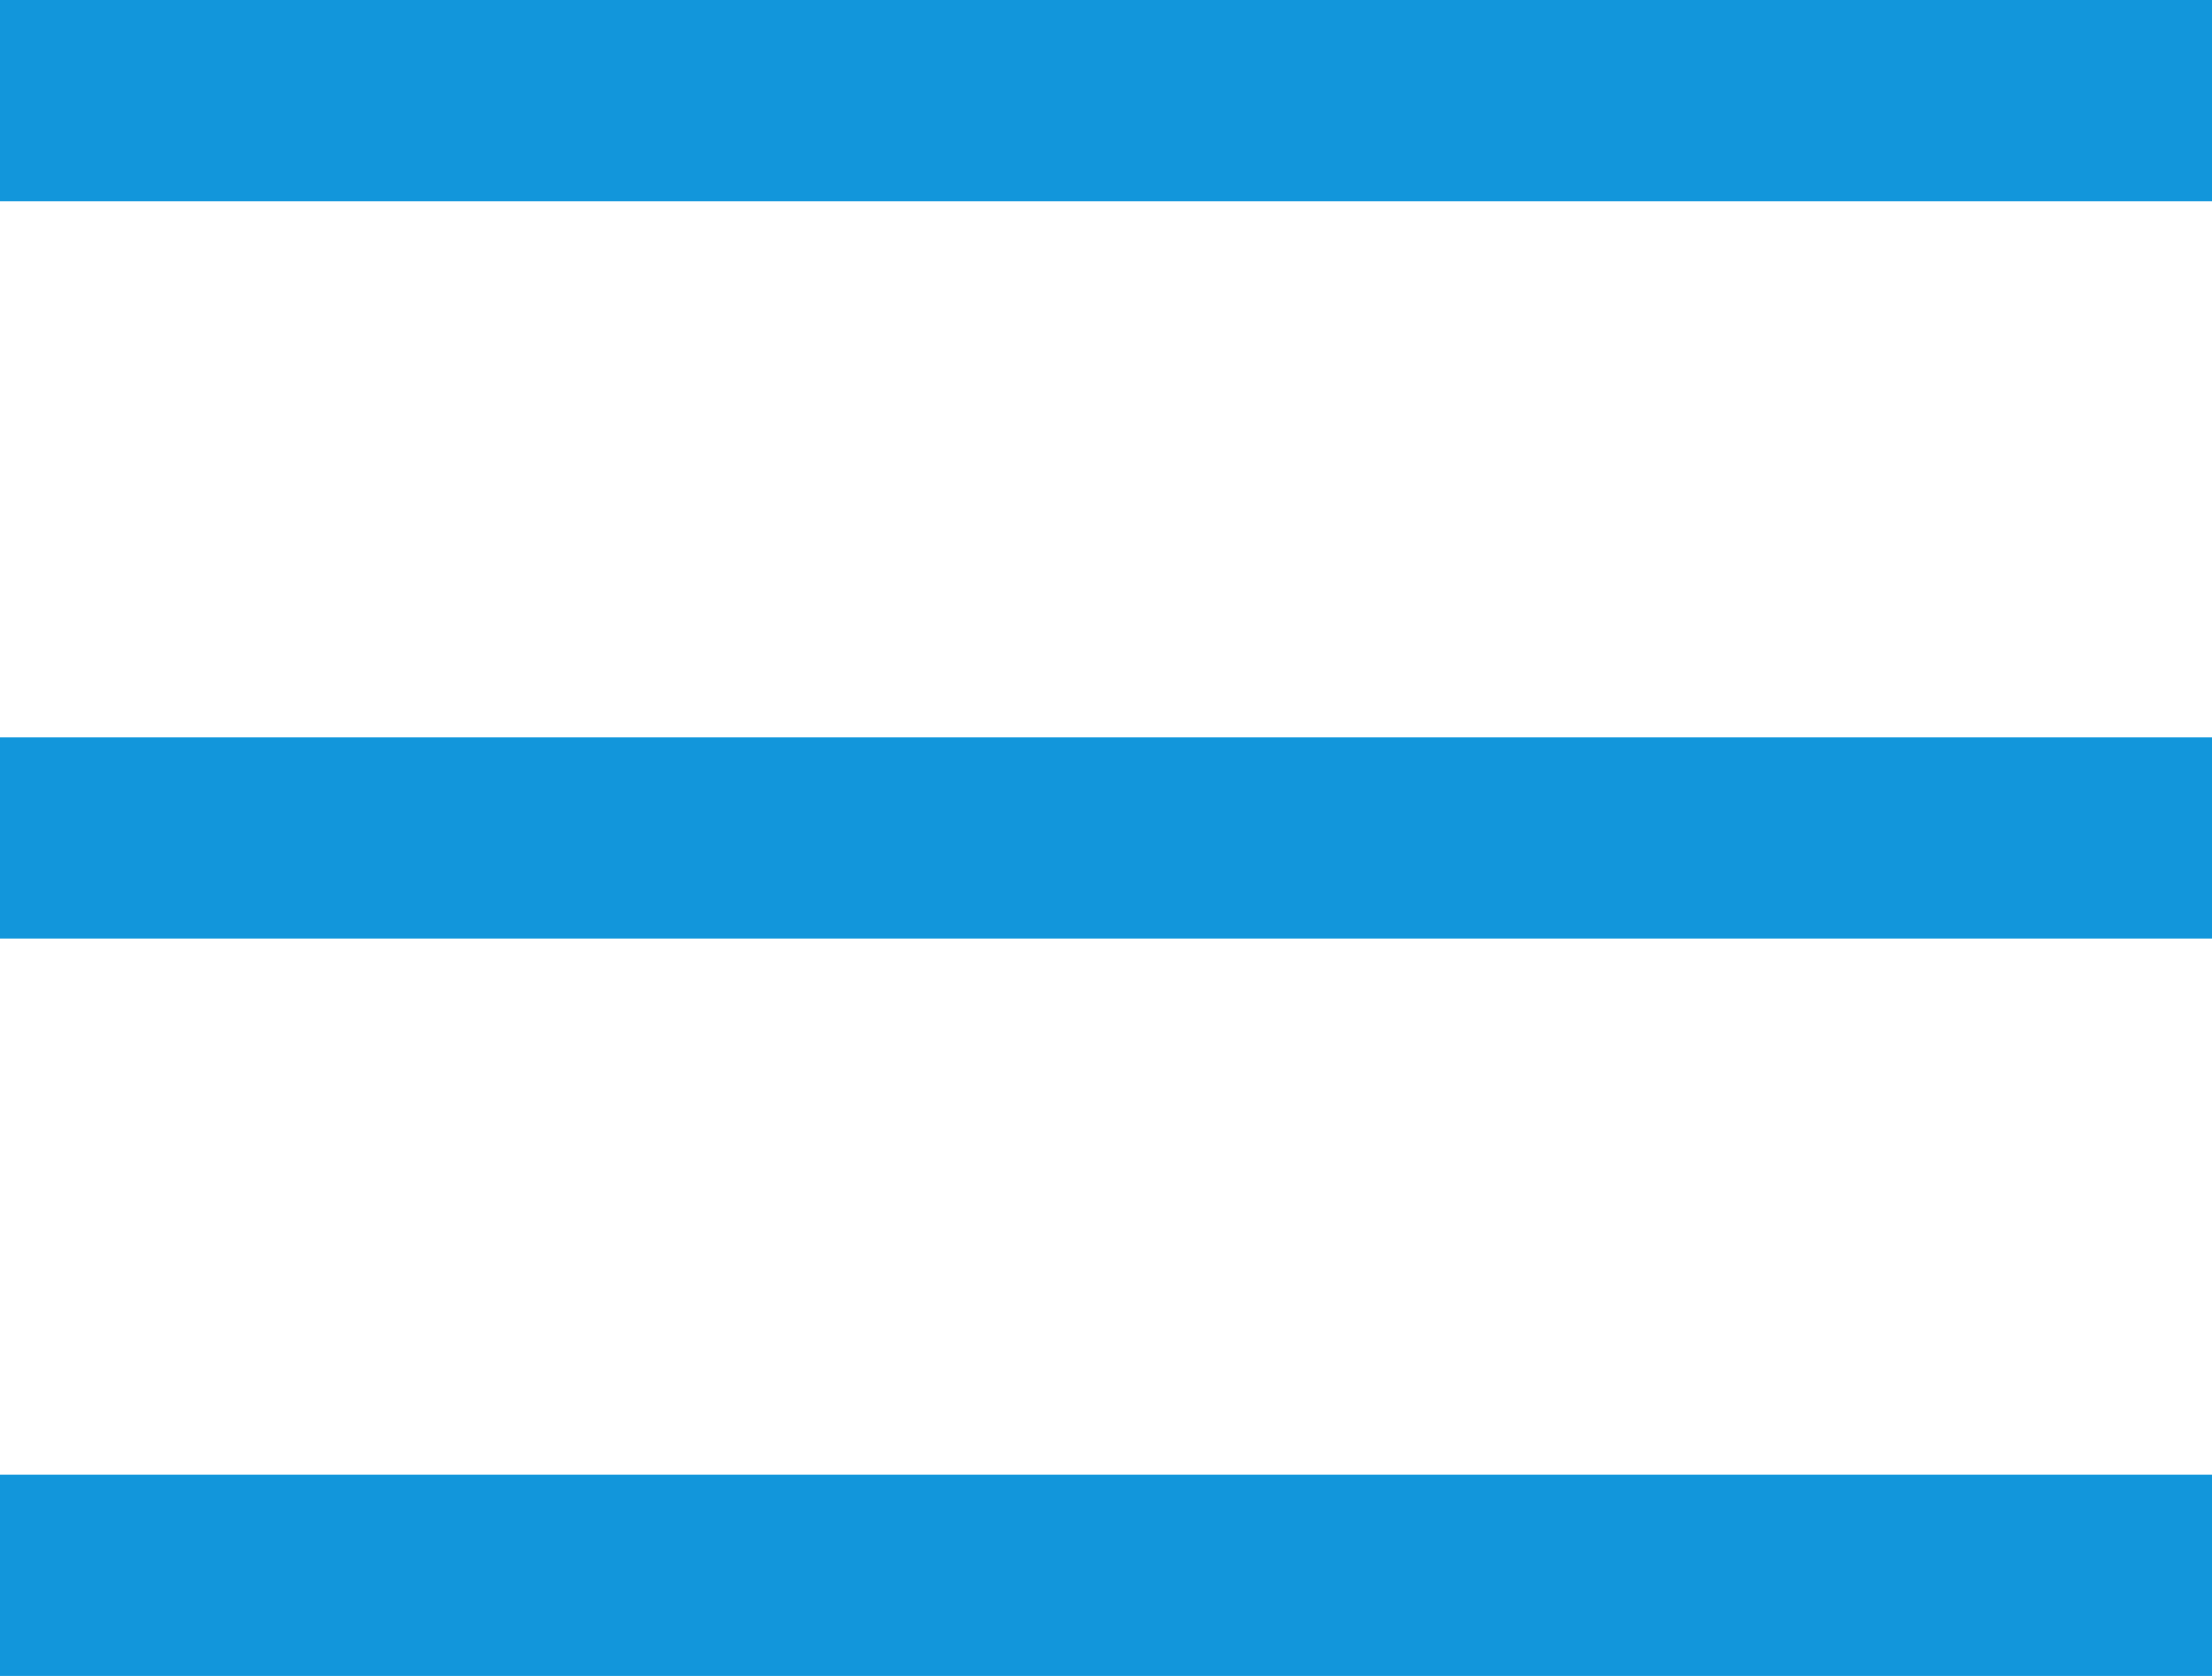 <?xml version="1.0" encoding="UTF-8"?>
<svg width="66px" height="50px" viewBox="0 0 66 50" version="1.1" xmlns="http://www.w3.org/2000/svg" xmlns:xlink="http://www.w3.org/1999/xlink">
    <!-- Generator: Sketch 51.3 (57544) - http://www.bohemiancoding.com/sketch -->
    <title>menu</title>
    <desc>Created with Sketch.</desc>
    <defs></defs>
    <g id="Page-1" stroke="none" stroke-width="1" fill="none" fill-rule="evenodd">
        <g id="1.0.0-申请补货单-草稿-copy" transform="translate(-45, -61)" fill="#1296DB" stroke="#1296DB" stroke-width="2">
            <g id="menu" transform="translate(46, 62)">
                <path d="M0,0 L64,0 L64,4 L0,4 L0,0 Z M0,22 L64,22 L64,26 L0,26 L0,22 Z M0,44 L64,44 L64,48 L0,48 L0,44 Z" id="Combined-Shape-Copy-2"></path>
            </g>
        </g>
    </g>
</svg>